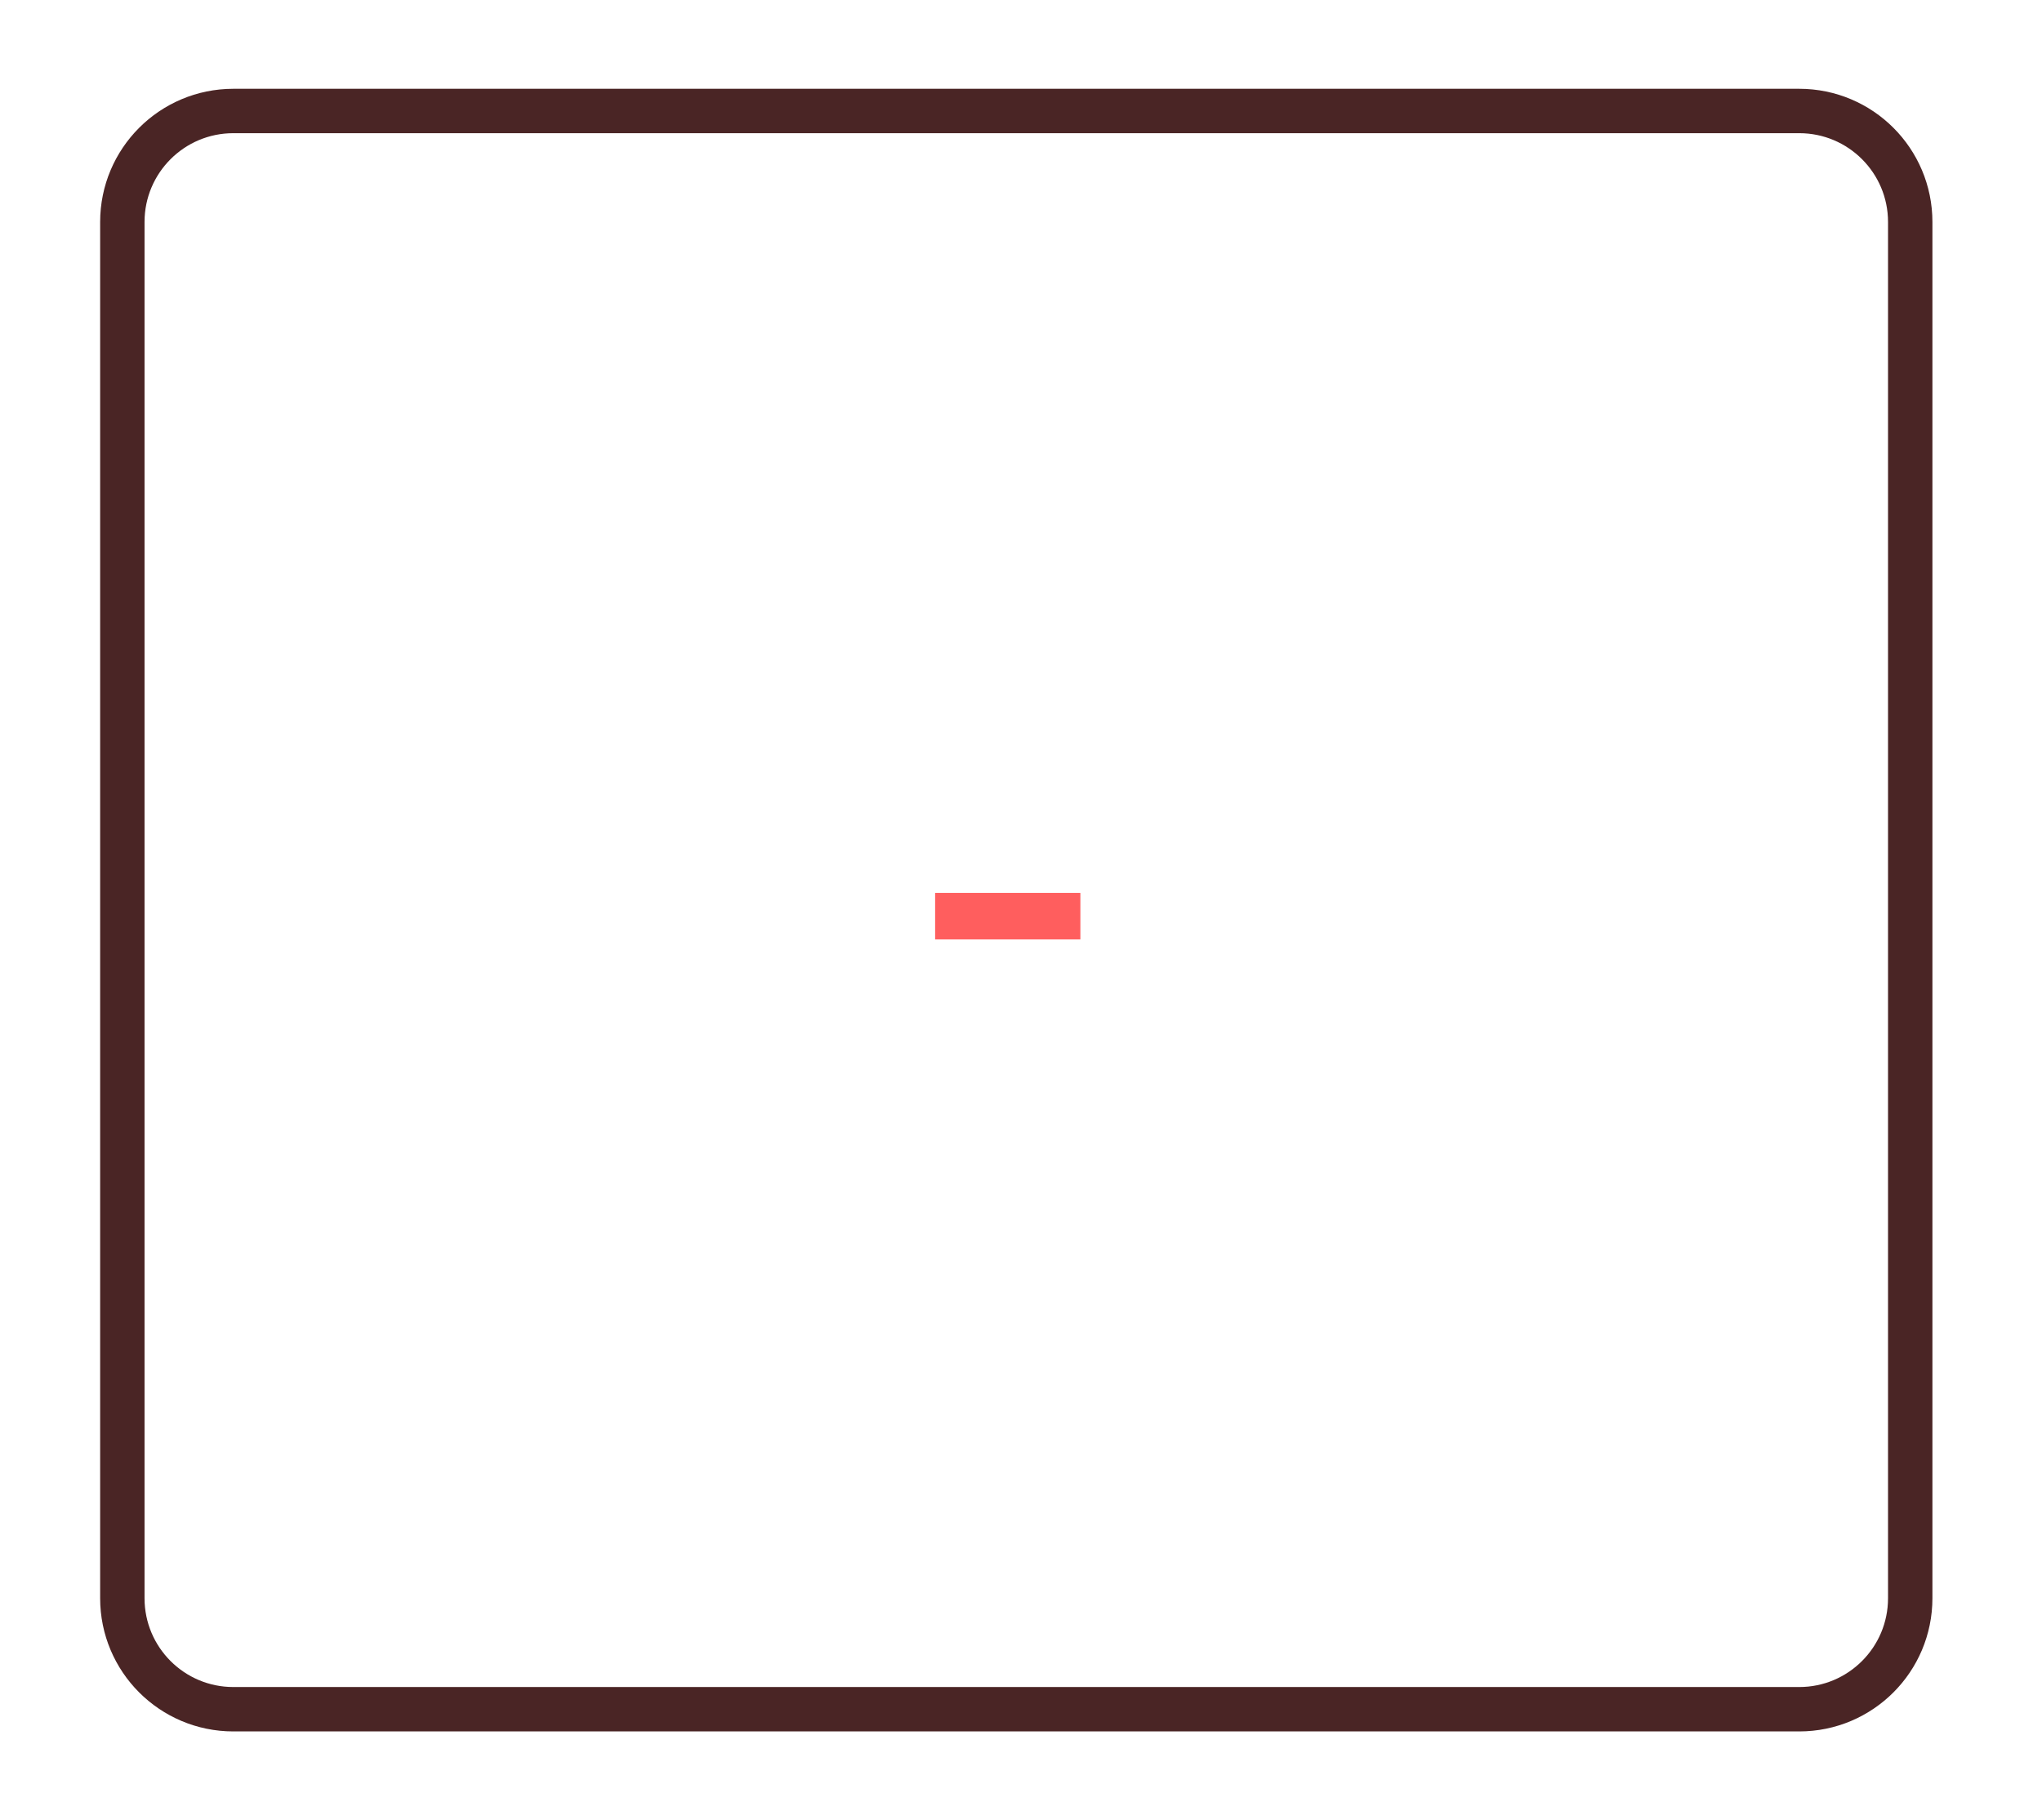 <svg width="92" height="82" viewBox="0 0 92 82" fill="none" xmlns="http://www.w3.org/2000/svg">
<g id="svg-minus" filter="url(#filter0_d)">
<path id="Rectangle 1" d="M5.512 6C5.512 3.239 7.751 1 10.512 1H81.063C83.825 1 86.063 3.239 86.063 6V68C86.063 70.761 83.825 73 81.063 73H10.512C7.751 73 5.512 70.761 5.512 68V6Z" stroke="#4A2525" stroke-width="2"/>
<path id="-" d="M42.131 38.32V36.224H48.675V38.32H42.131Z" fill="#FF5E5E"/>
</g>
<defs>
<filter id="filter0_d" x="0.512" y="0" width="90.551" height="82" filterUnits="userSpaceOnUse" color-interpolation-filters="sRGB">
<feFlood flood-opacity="0" result="BackgroundImageFix"/>
<feColorMatrix in="SourceAlpha" type="matrix" values="0 0 0 0 0 0 0 0 0 0 0 0 0 0 0 0 0 0 127 0"/>
<feOffset dy="4"/>
<feGaussianBlur stdDeviation="2"/>
<feColorMatrix type="matrix" values="0 0 0 0 1 0 0 0 0 0.369 0 0 0 0 0.369 0 0 0 0.25 0"/>
<feBlend mode="normal" in2="BackgroundImageFix" result="effect1_dropShadow"/>
<feBlend mode="normal" in="SourceGraphic" in2="effect1_dropShadow" result="shape"/>
</filter>
</defs>
</svg>
